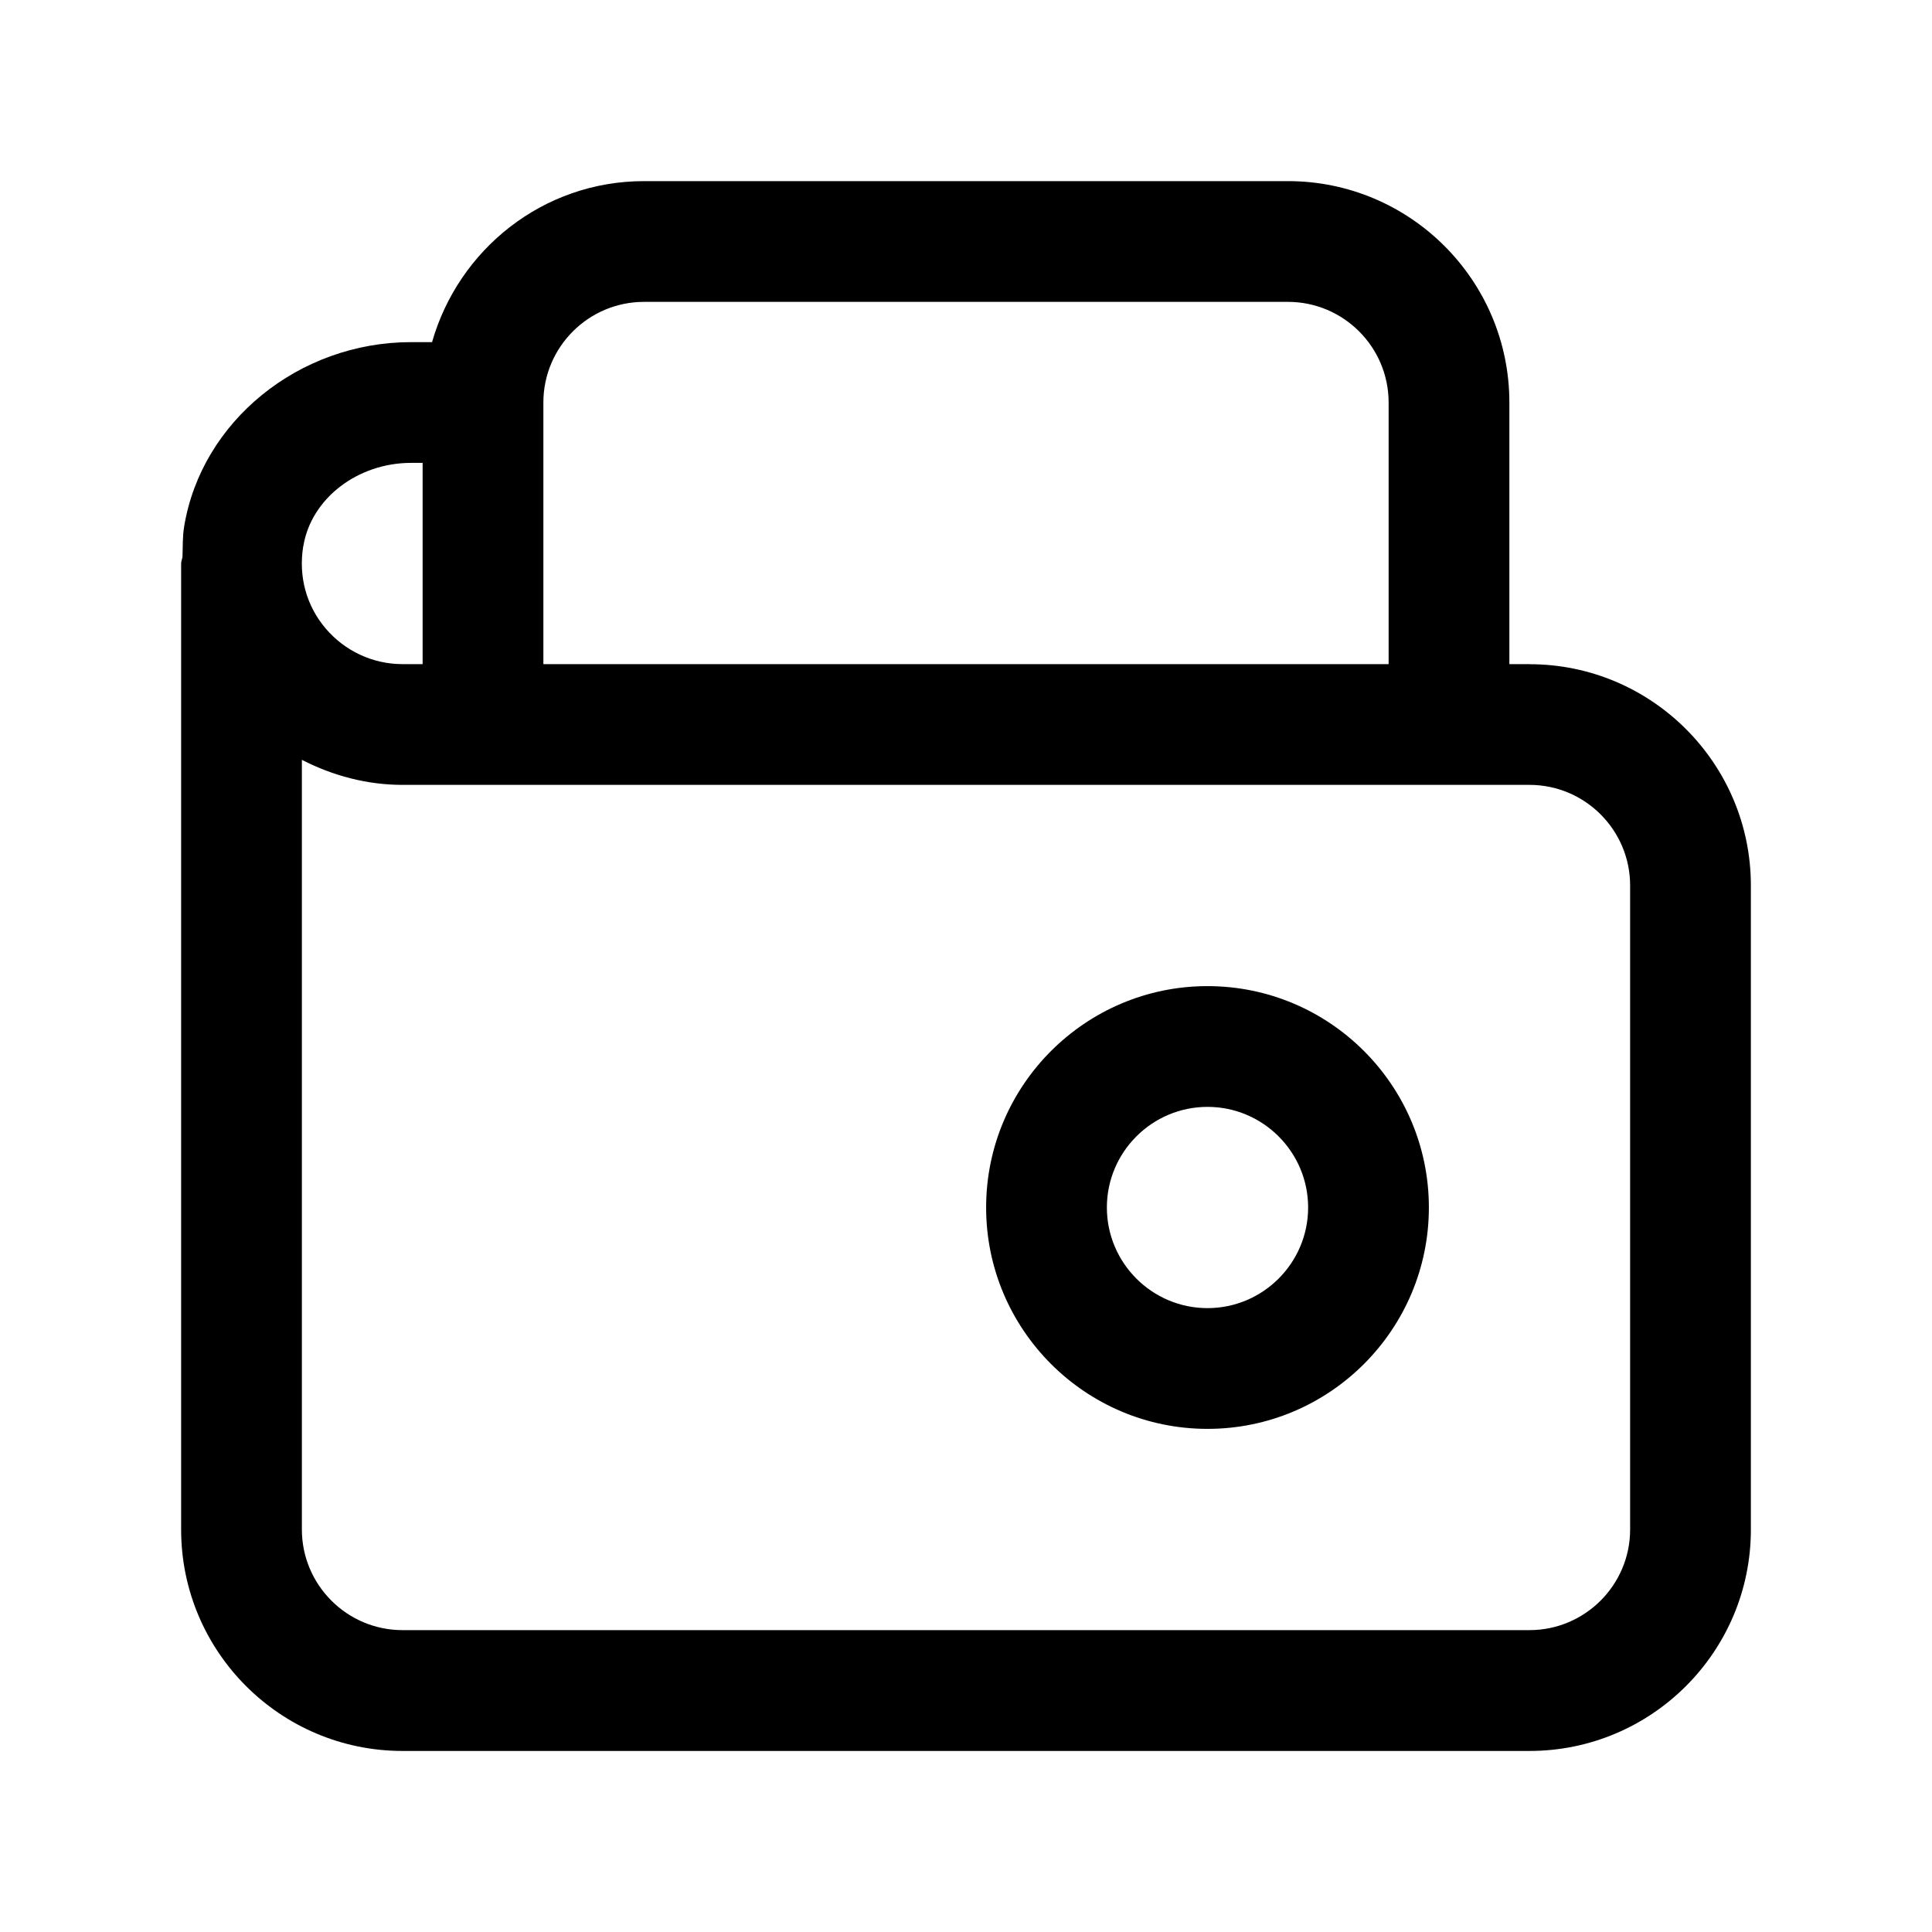 <?xml version="1.0" encoding="UTF-8"?><svg id="a" xmlns="http://www.w3.org/2000/svg" width="24" height="24" viewBox="0 0 24 24"><path d="m19,8.25h-.25v-3.25c0-1.517-1.233-2.75-2.75-2.75h-8c-1.255,0-2.304.849-2.633,2h-.26c-1.395,0-2.607.986-2.82,2.294-.02.124-.016.247-.02.371-.003.029-.017.055-.017.086v12c0,1.517,1.233,2.75,2.75,2.75h14c1.517,0,2.75-1.233,2.75-2.75v-8c0-1.517-1.233-2.75-2.75-2.75Zm-12.25-3.25c0-.689.561-1.25,1.25-1.25h8c.689,0,1.25.561,1.25,1.25v3.25H6.75v-3.25Zm-2.982,1.785c.096-.59.672-1.035,1.339-1.035h.143v2.5h-.25c-.367,0-.714-.161-.953-.441-.242-.284-.341-.648-.28-1.024Zm16.482,12.215c0,.689-.561,1.25-1.25,1.25H5c-.689,0-1.25-.561-1.25-1.25v-9.561c.384.197.808.311,1.25.311h14c.689,0,1.25.561,1.25,1.25v8Zm-5.25-6.75c-1.517,0-2.75,1.233-2.75,2.75s1.233,2.75,2.75,2.75,2.75-1.233,2.75-2.75-1.233-2.75-2.75-2.75Zm0,4c-.689,0-1.25-.561-1.25-1.25s.561-1.25,1.25-1.25,1.25.561,1.25,1.25-.561,1.25-1.25,1.25Z" stroke-width="0"/></svg>